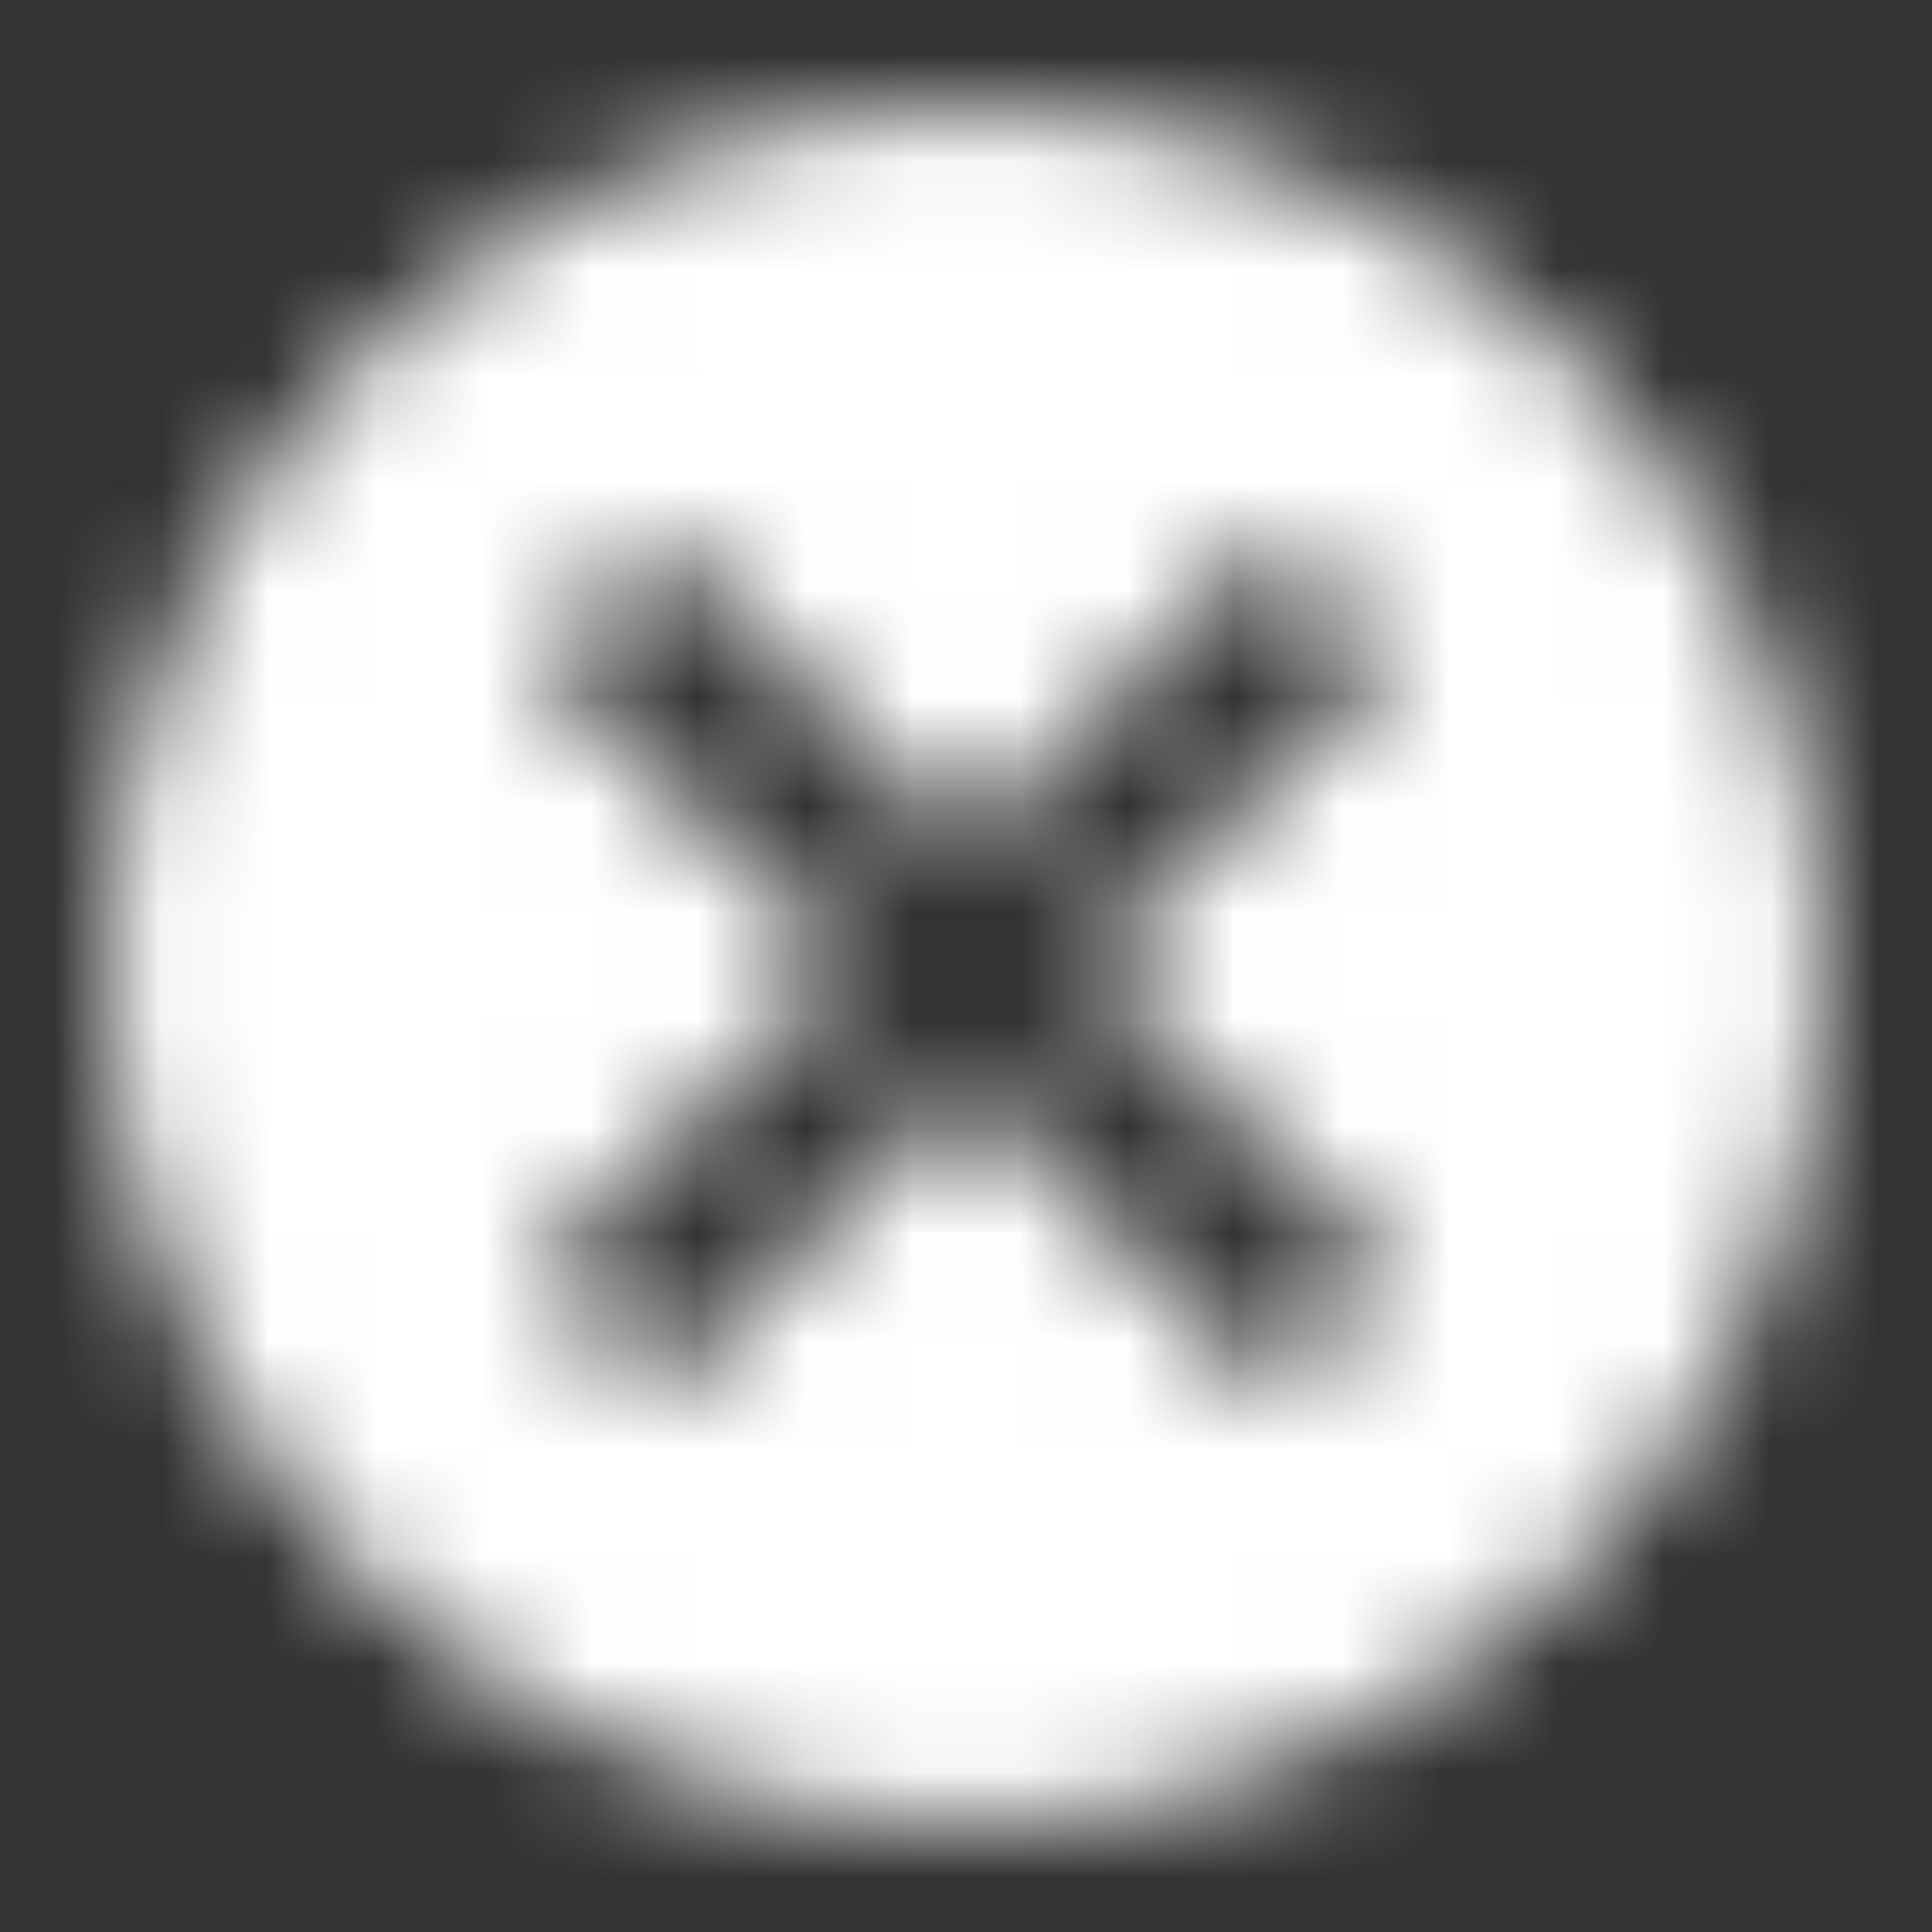 <svg width="18" height="18" viewBox="0 0 18 18" fill="none" xmlns="http://www.w3.org/2000/svg">
<rect x="0" y="0" width="18" height="18" fill="#333333" stroke="none"/>
<mask id="mask0" mask-type="alpha" maskUnits="userSpaceOnUse" x="1" y="1" width="16" height="16">
<path fill-rule="evenodd" clip-rule="evenodd" d="M13 11.87L11.87 13L9 10.13L6.13 13L5 11.87L7.87 9L5 6.13L6.13 5L9 7.87L11.87 5L13 6.13L10.13 9L13 11.87ZM9 1C4.58 1 1 4.58 1 9C1 13.42 4.58 17 9 17C13.42 17 17 13.42 17 9C17 4.58 13.42 1 9 1Z" fill="white"/>
</mask>
<g mask="url(#mask0)">
<rect width="18" height="18" fill="white"/>
</g>
</svg>
